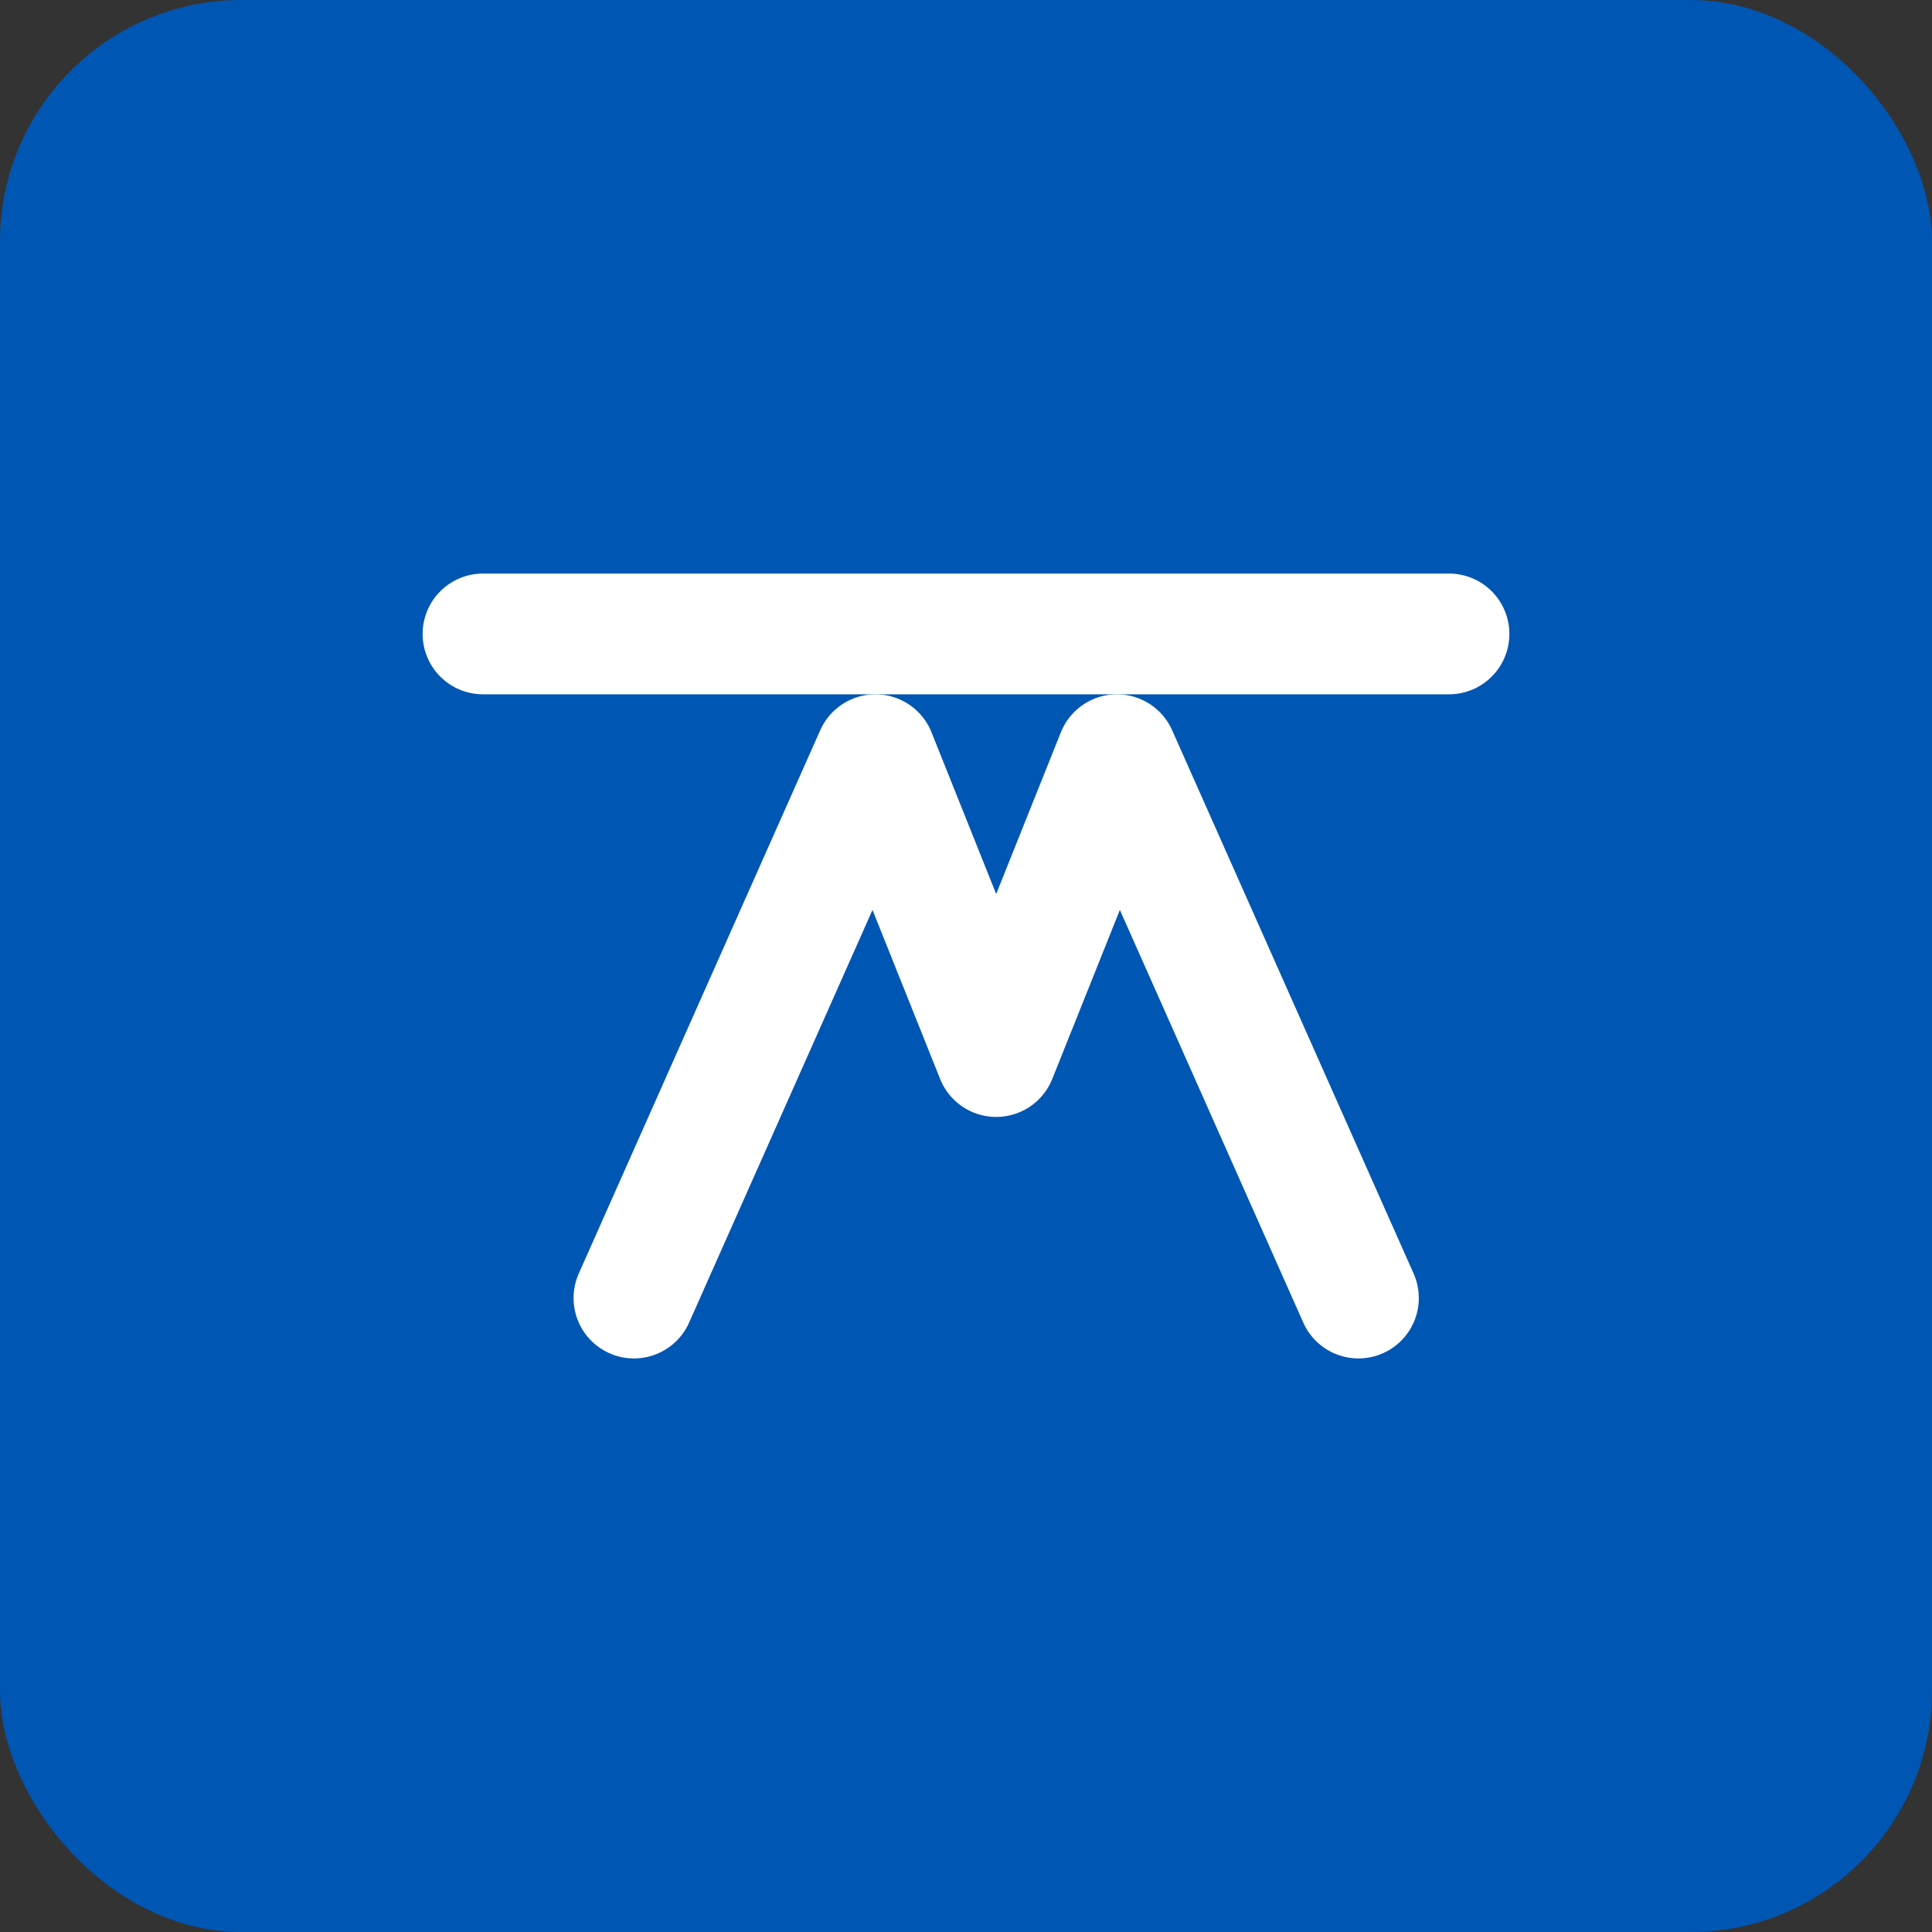 <svg width="32" height="32" viewBox="0 0 32 32" fill="none" xmlns="http://www.w3.org/2000/svg">
  <rect x="0" y="0" width="32" height="32" fill="#333333" stroke="none"/>
  <rect width="32" height="32" rx="4" fill="#0056b3"/>
  <path d="M10.5 21.5L14.5 12.5L16.5 17.5L18.5 12.5L22.5 21.5" stroke="white" stroke-width="2" stroke-linecap="round" stroke-linejoin="round"/>
  <path d="M8 10.5H24" stroke="white" stroke-width="2" stroke-linecap="round"/>
</svg>
